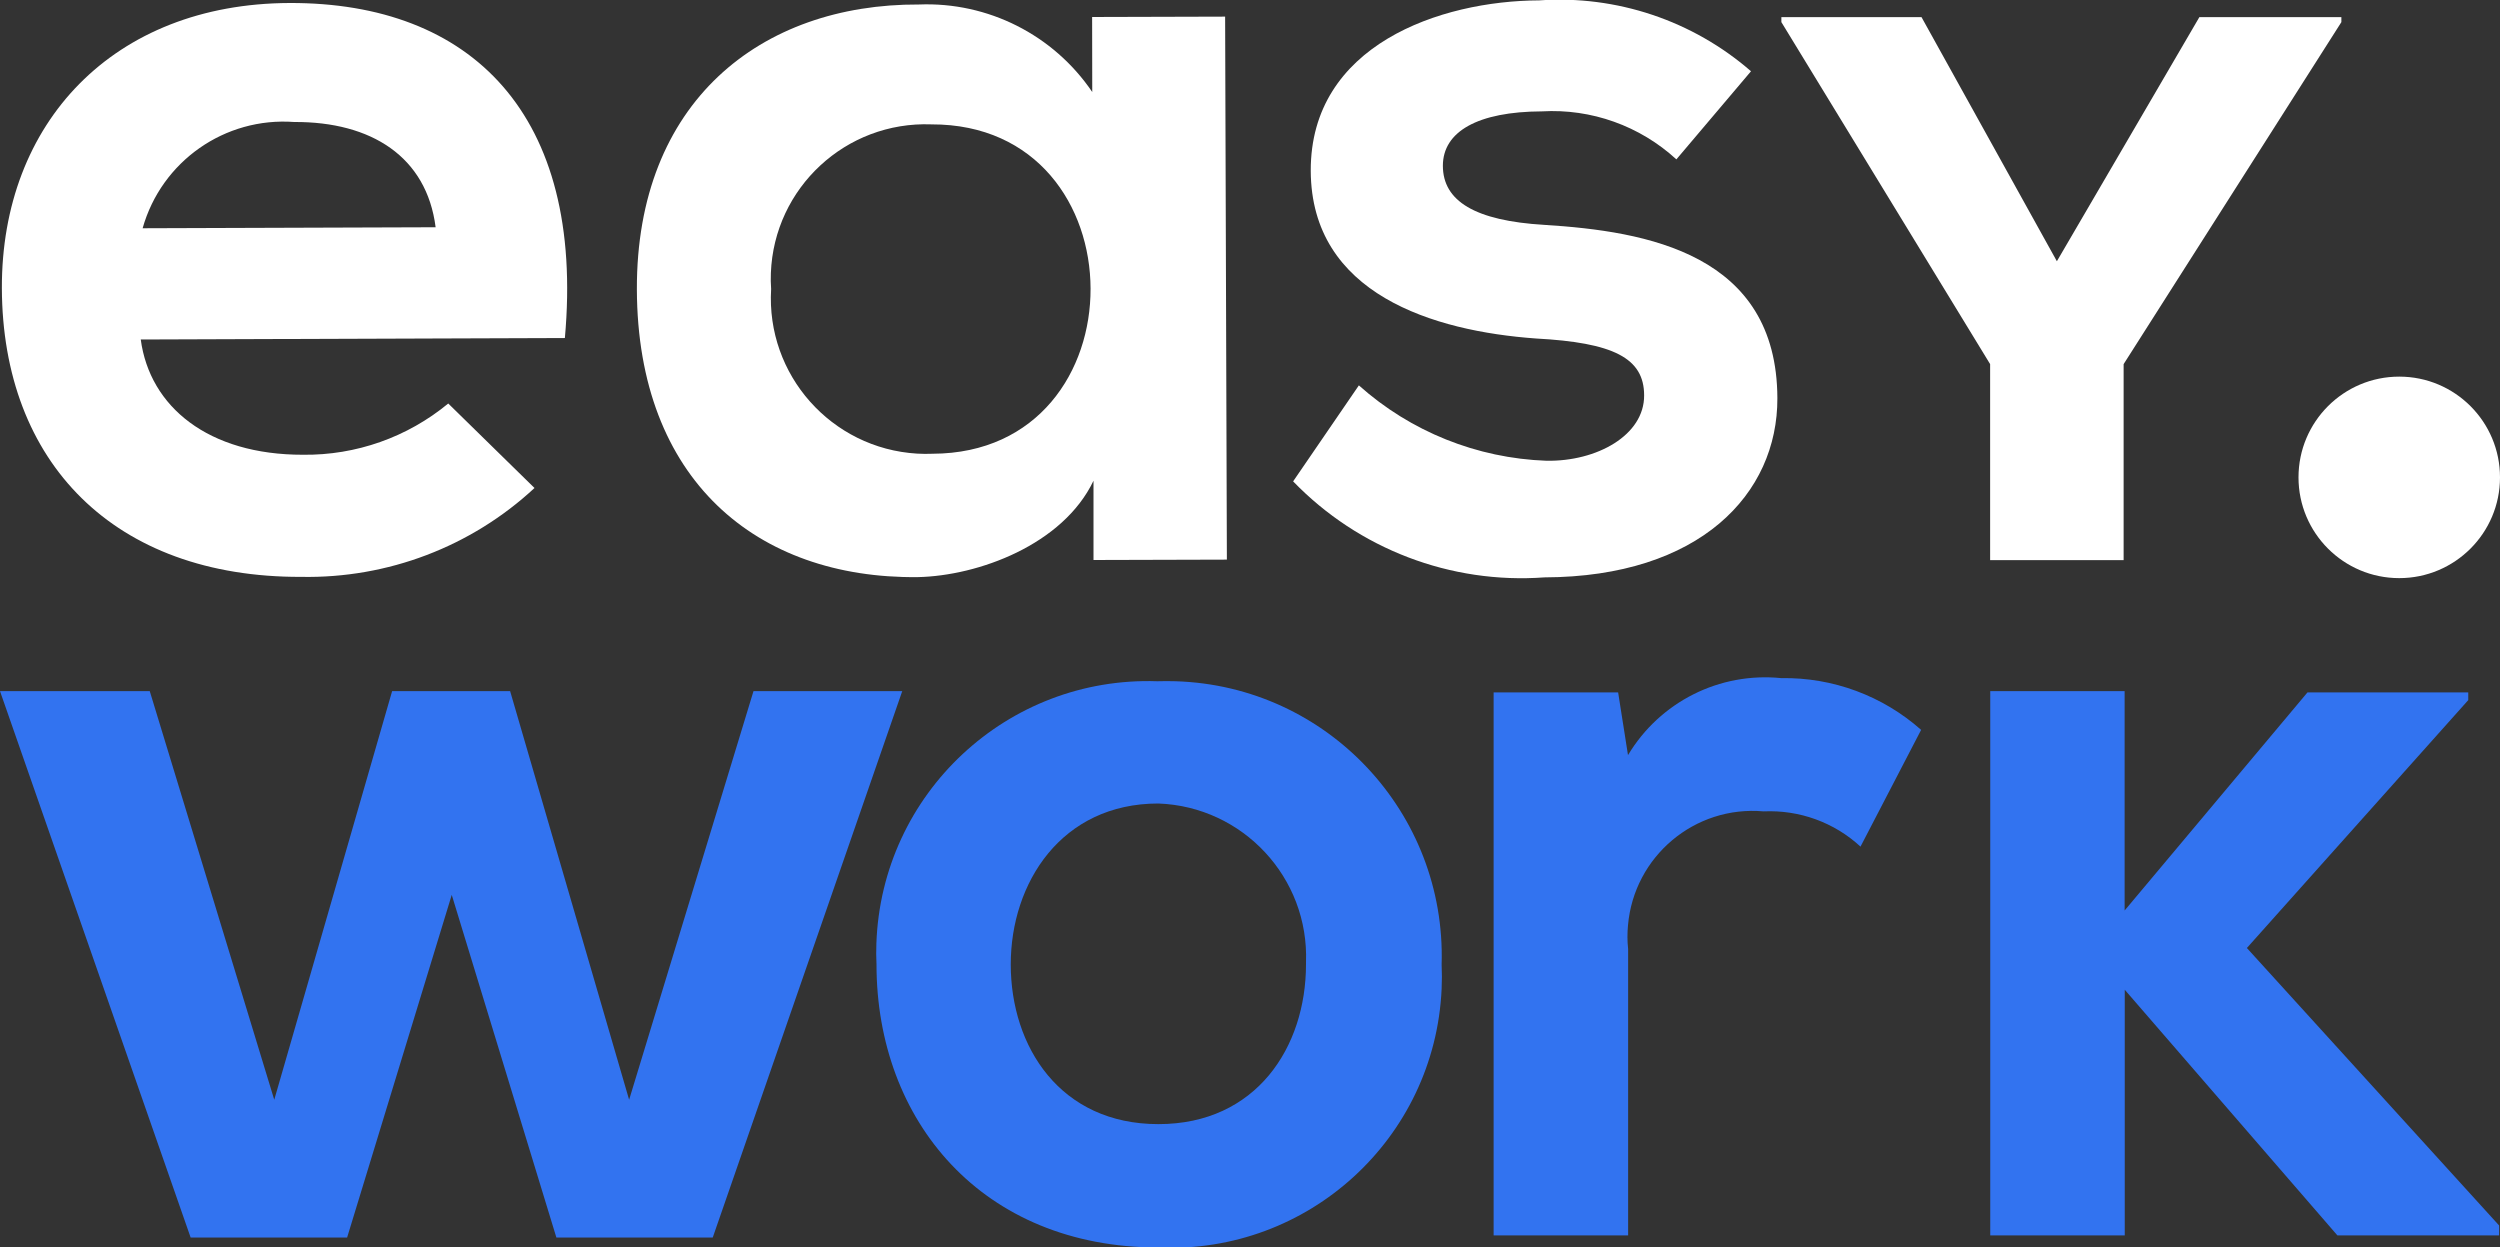 <?xml version="1.0" encoding="utf-8"?>
<!-- Generator: Adobe Illustrator 17.0.0, SVG Export Plug-In . SVG Version: 6.00 Build 0)  -->
<!DOCTYPE svg PUBLIC "-//W3C//DTD SVG 1.1//EN" "http://www.w3.org/Graphics/SVG/1.1/DTD/svg11.dtd">
<svg version="1.1" id="Camada_1" xmlns="http://www.w3.org/2000/svg" xmlns:xlink="http://www.w3.org/1999/xlink" x="0px" y="0px"
	 width="20px" height="9.979px" viewBox="0 0 20 9.979" enable-background="new 0 0 20 9.979" xml:space="preserve">
<rect x="0" y="0" width="20" height="9.979" fill="#333333" stroke="none"/>
<g>
	<g transform="translate(0 0)">
		<path fill="#FFFFFF" d="M1.126,2.716c0.072,0.538,0.54,0.923,1.298,0.922c0.424,0.005,0.835-0.14,1.162-0.41l0.69,0.676
			C3.77,4.374,3.101,4.628,2.41,4.615C0.912,4.62,0.019,3.698,0.015,2.305C0.011,0.983,0.906,0.029,2.316,0.024
			C3.77,0.019,4.68,0.915,4.519,2.704L1.126,2.716z M3.485,1.818C3.413,1.254,2.971,0.973,2.354,0.976
			C1.799,0.935,1.292,1.29,1.141,1.826L3.485,1.818z"/>
		<path fill="#FFFFFF" d="M8.737,0.136l1.064-0.003l0.014,4.344L8.748,4.48V3.846C8.503,4.358,7.826,4.607,7.341,4.617
			C6.054,4.63,5.1,3.84,5.095,2.316C5.09,0.818,6.083,0.03,7.352,0.036c0.552-0.022,1.076,0.243,1.386,0.7L8.737,0.136z
			 M6.169,2.313C6.128,2.999,6.651,3.588,7.337,3.629C7.378,3.631,7.419,3.632,7.46,3.63c1.692-0.006,1.683-2.64-0.009-2.635
			C6.768,0.969,6.193,1.501,6.167,2.184C6.165,2.226,6.166,2.269,6.169,2.311V2.313z"/>
		<path fill="#FFFFFF" d="M13.411,1.275c-0.292-0.268-0.68-0.407-1.076-0.384c-0.512,0.002-0.792,0.161-0.792,0.435
			c0,0.282,0.256,0.44,0.812,0.473c0.82,0.051,1.86,0.231,1.864,1.386c0.003,0.767-0.621,1.43-1.863,1.434
			c-0.751,0.055-1.488-0.227-2.011-0.768l0.526-0.768c0.414,0.37,0.945,0.583,1.5,0.603c0.405,0.007,0.784-0.205,0.782-0.523
			c0-0.3-0.248-0.422-0.865-0.455c-0.82-0.059-1.799-0.355-1.802-1.342c-0.003-1.005,1.035-1.36,1.828-1.363
			c0.617-0.043,1.227,0.161,1.694,0.567L13.411,1.275z"/>
		<g transform="translate(55.634 0.532)">
			<path fill="#FFFFFF" d="M-39.179,1.558l1.14-1.953h1.136v0.04l-1.742,2.736v1.568h-1.068V2.381l-1.67-2.736v-0.04h1.121
				L-39.179,1.558z"/>
		</g>
		<circle fill="#FFFFFF" cx="19.194" cy="3.819" r="0.806"/>
	</g>
	<g>
		<polygon fill="#3273F0" points="6.028,5.529 5.033,8.798 4.081,5.529 3.137,5.529 2.194,8.798 1.198,5.529 0,5.529 1.525,9.9 
			2.777,9.9 3.614,7.159 4.451,9.9 5.702,9.9 7.218,5.529 		"/>
		<path fill="#3273F0" d="M9.406,5.45c-0.049-0.002-0.099-0.001-0.148,0c-1.2-0.041-2.206,0.898-2.247,2.099
			C7.009,7.604,7.009,7.66,7.012,7.715c0,1.251,0.845,2.265,2.256,2.265c1.197,0.054,2.211-0.872,2.265-2.069
			c0.003-0.065,0.003-0.13,0-0.195C11.57,6.502,10.619,5.488,9.406,5.45z M10.448,7.715c0,0.661-0.397,1.278-1.181,1.278
			S8.086,8.376,8.086,7.715c0-0.652,0.405-1.287,1.181-1.287c0.677,0.025,1.206,0.594,1.181,1.271
			C10.448,7.704,10.448,7.709,10.448,7.715z"/>
		<path fill="#3273F0" d="M13.024,6.041l-0.079-0.502h-0.996v4.344h1.076V7.592c-0.007-0.063-0.007-0.127-0.001-0.19
			c0.048-0.551,0.534-0.96,1.085-0.911c0.286-0.013,0.565,0.088,0.775,0.282l0.485-0.934c-0.308-0.273-0.707-0.421-1.119-0.414
			C13.756,5.375,13.279,5.615,13.024,6.041z"/>
		<polygon fill="#3273F0" points="17.975,7.584 19.746,5.601 19.746,5.539 18.46,5.539 16.997,7.284 16.997,5.529 15.922,5.529 
			15.922,9.883 16.998,9.883 16.998,7.918 18.699,9.883 19.993,9.883 19.993,9.804 		"/>
	</g>
</g>
</svg>
